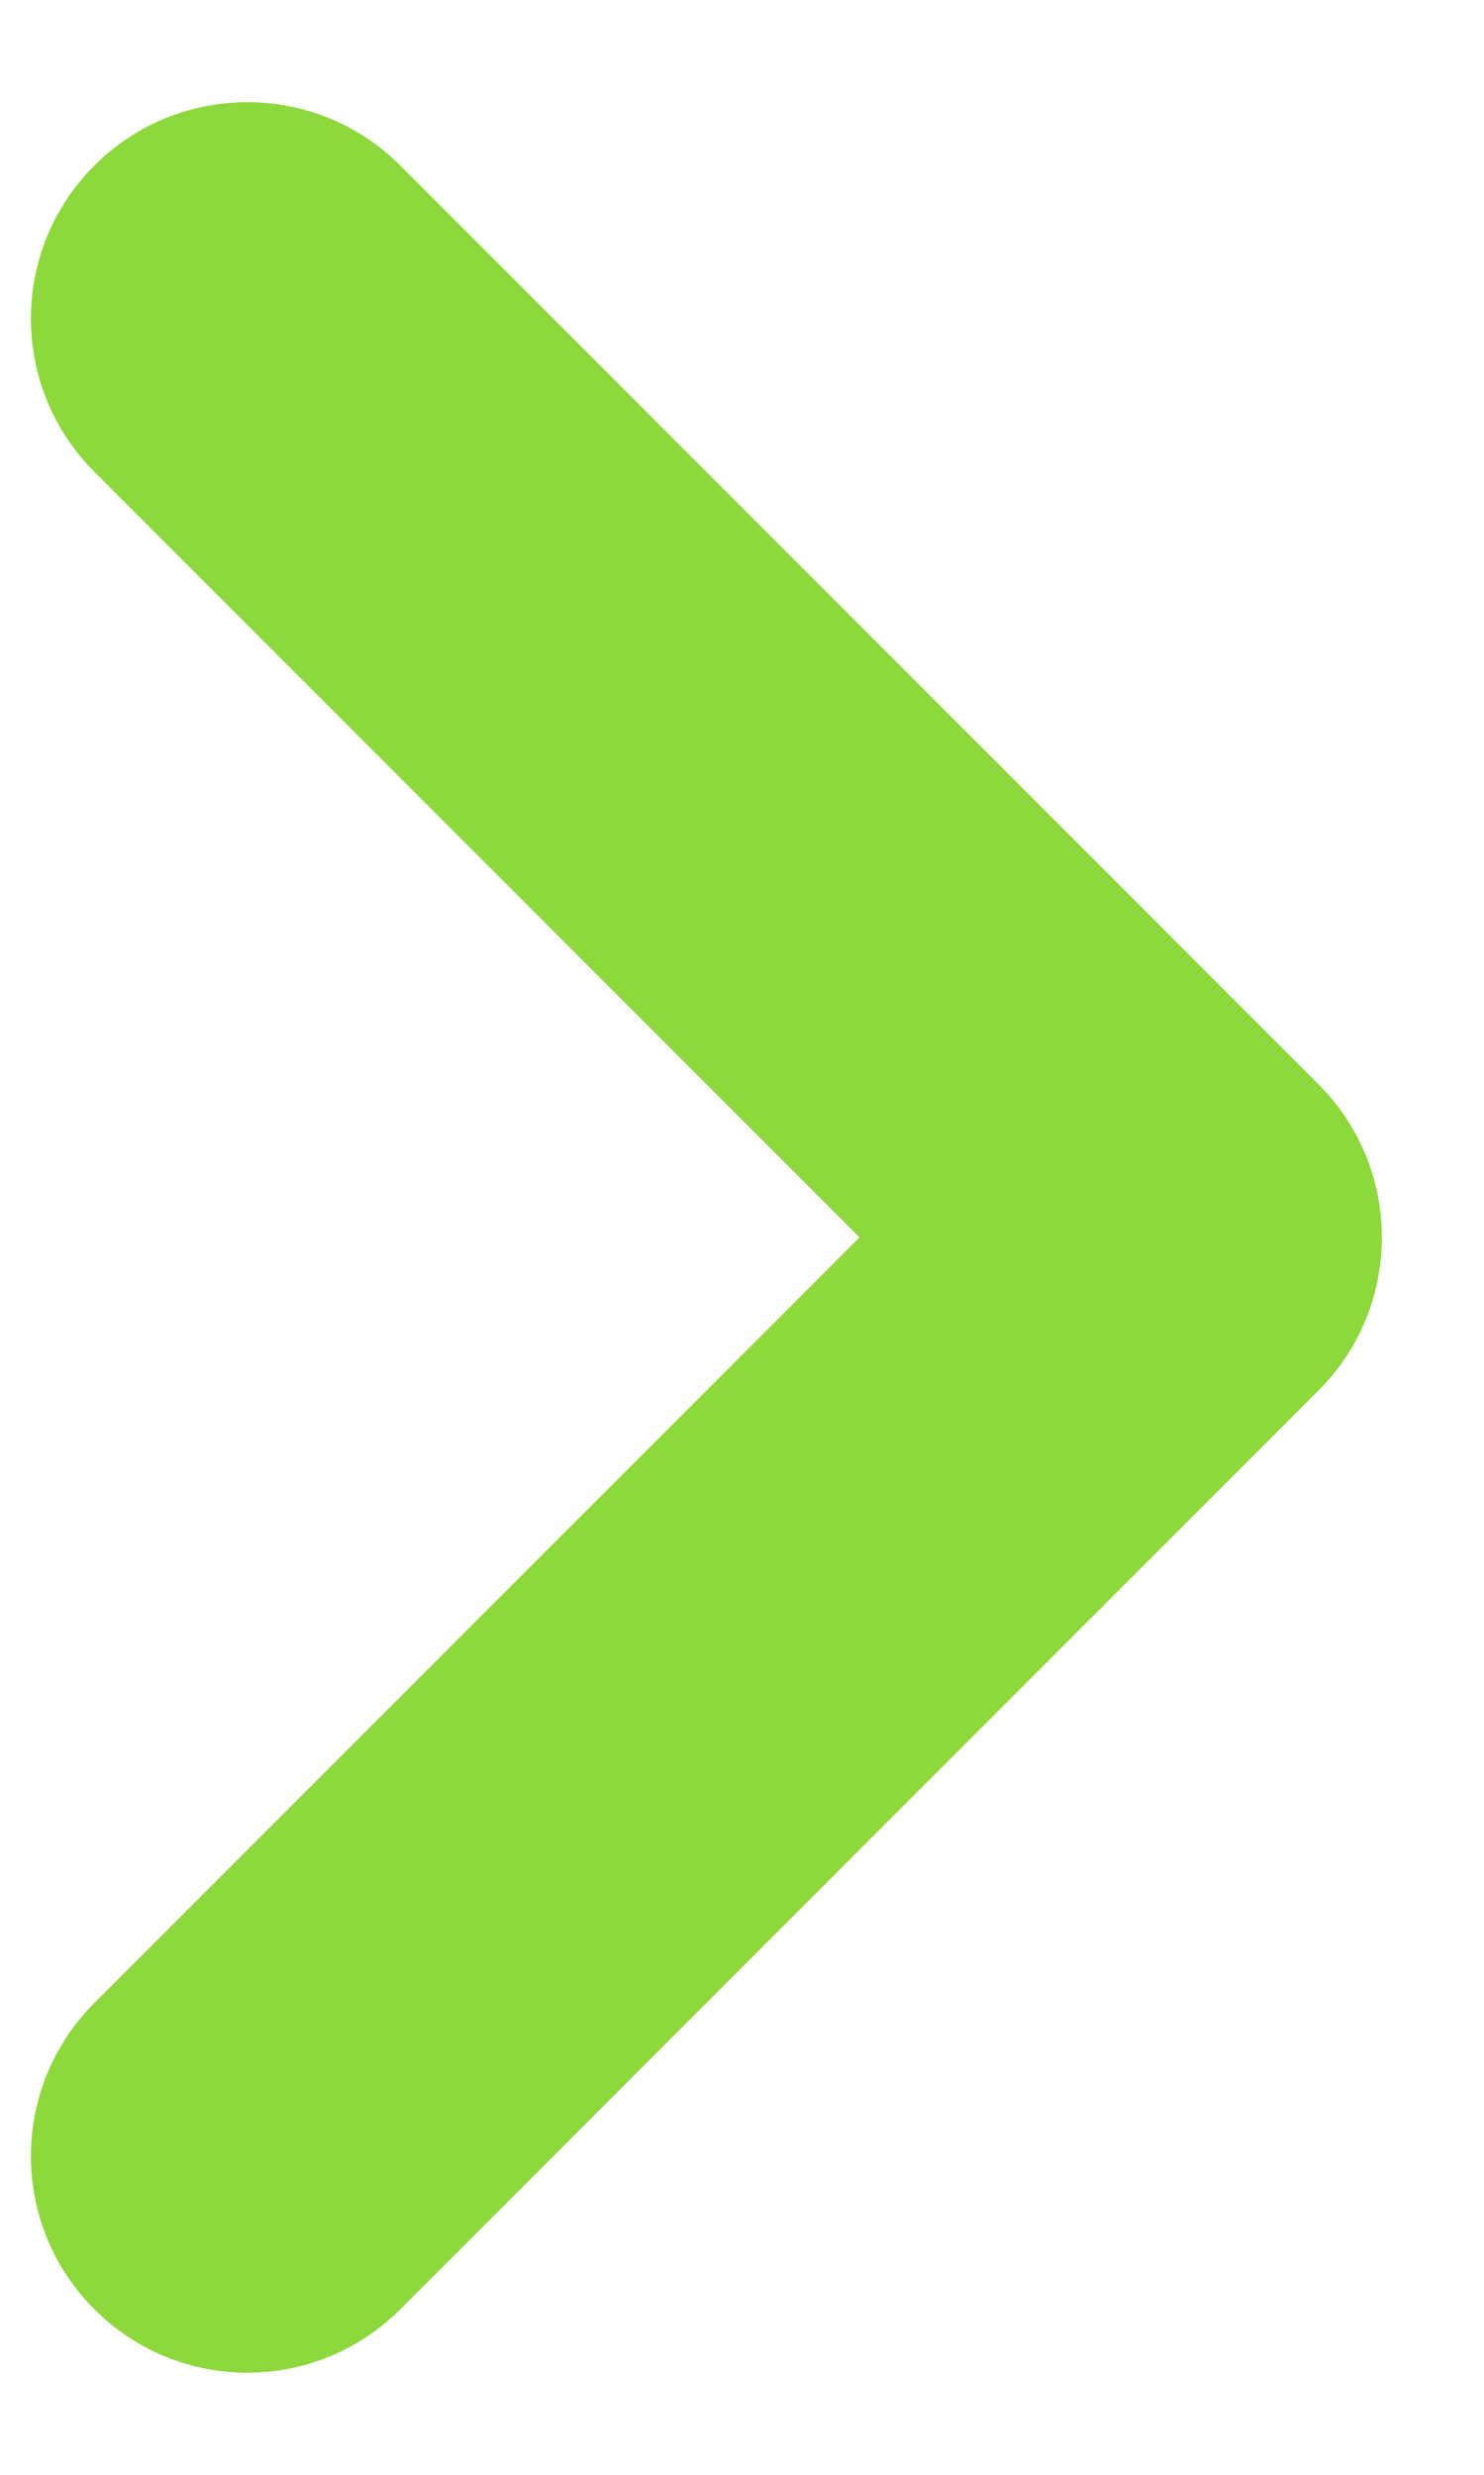 <?xml version="1.0" encoding="UTF-8" standalone="no"?><svg width='12' height='20' viewBox='0 0 12 20' fill='none' xmlns='http://www.w3.org/2000/svg'>
<path fill-rule='evenodd' clip-rule='evenodd' d='M10.662 8.763C11.345 9.446 11.345 10.554 10.662 11.237L3.237 18.662C2.554 19.346 1.446 19.346 0.763 18.662C0.079 17.979 0.079 16.871 0.763 16.187L6.95 10L0.763 3.813C0.079 3.129 0.079 2.021 0.763 1.338C1.446 0.655 2.554 0.655 3.237 1.338L10.662 8.763Z' fill='#8DD83D'/>
</svg>
